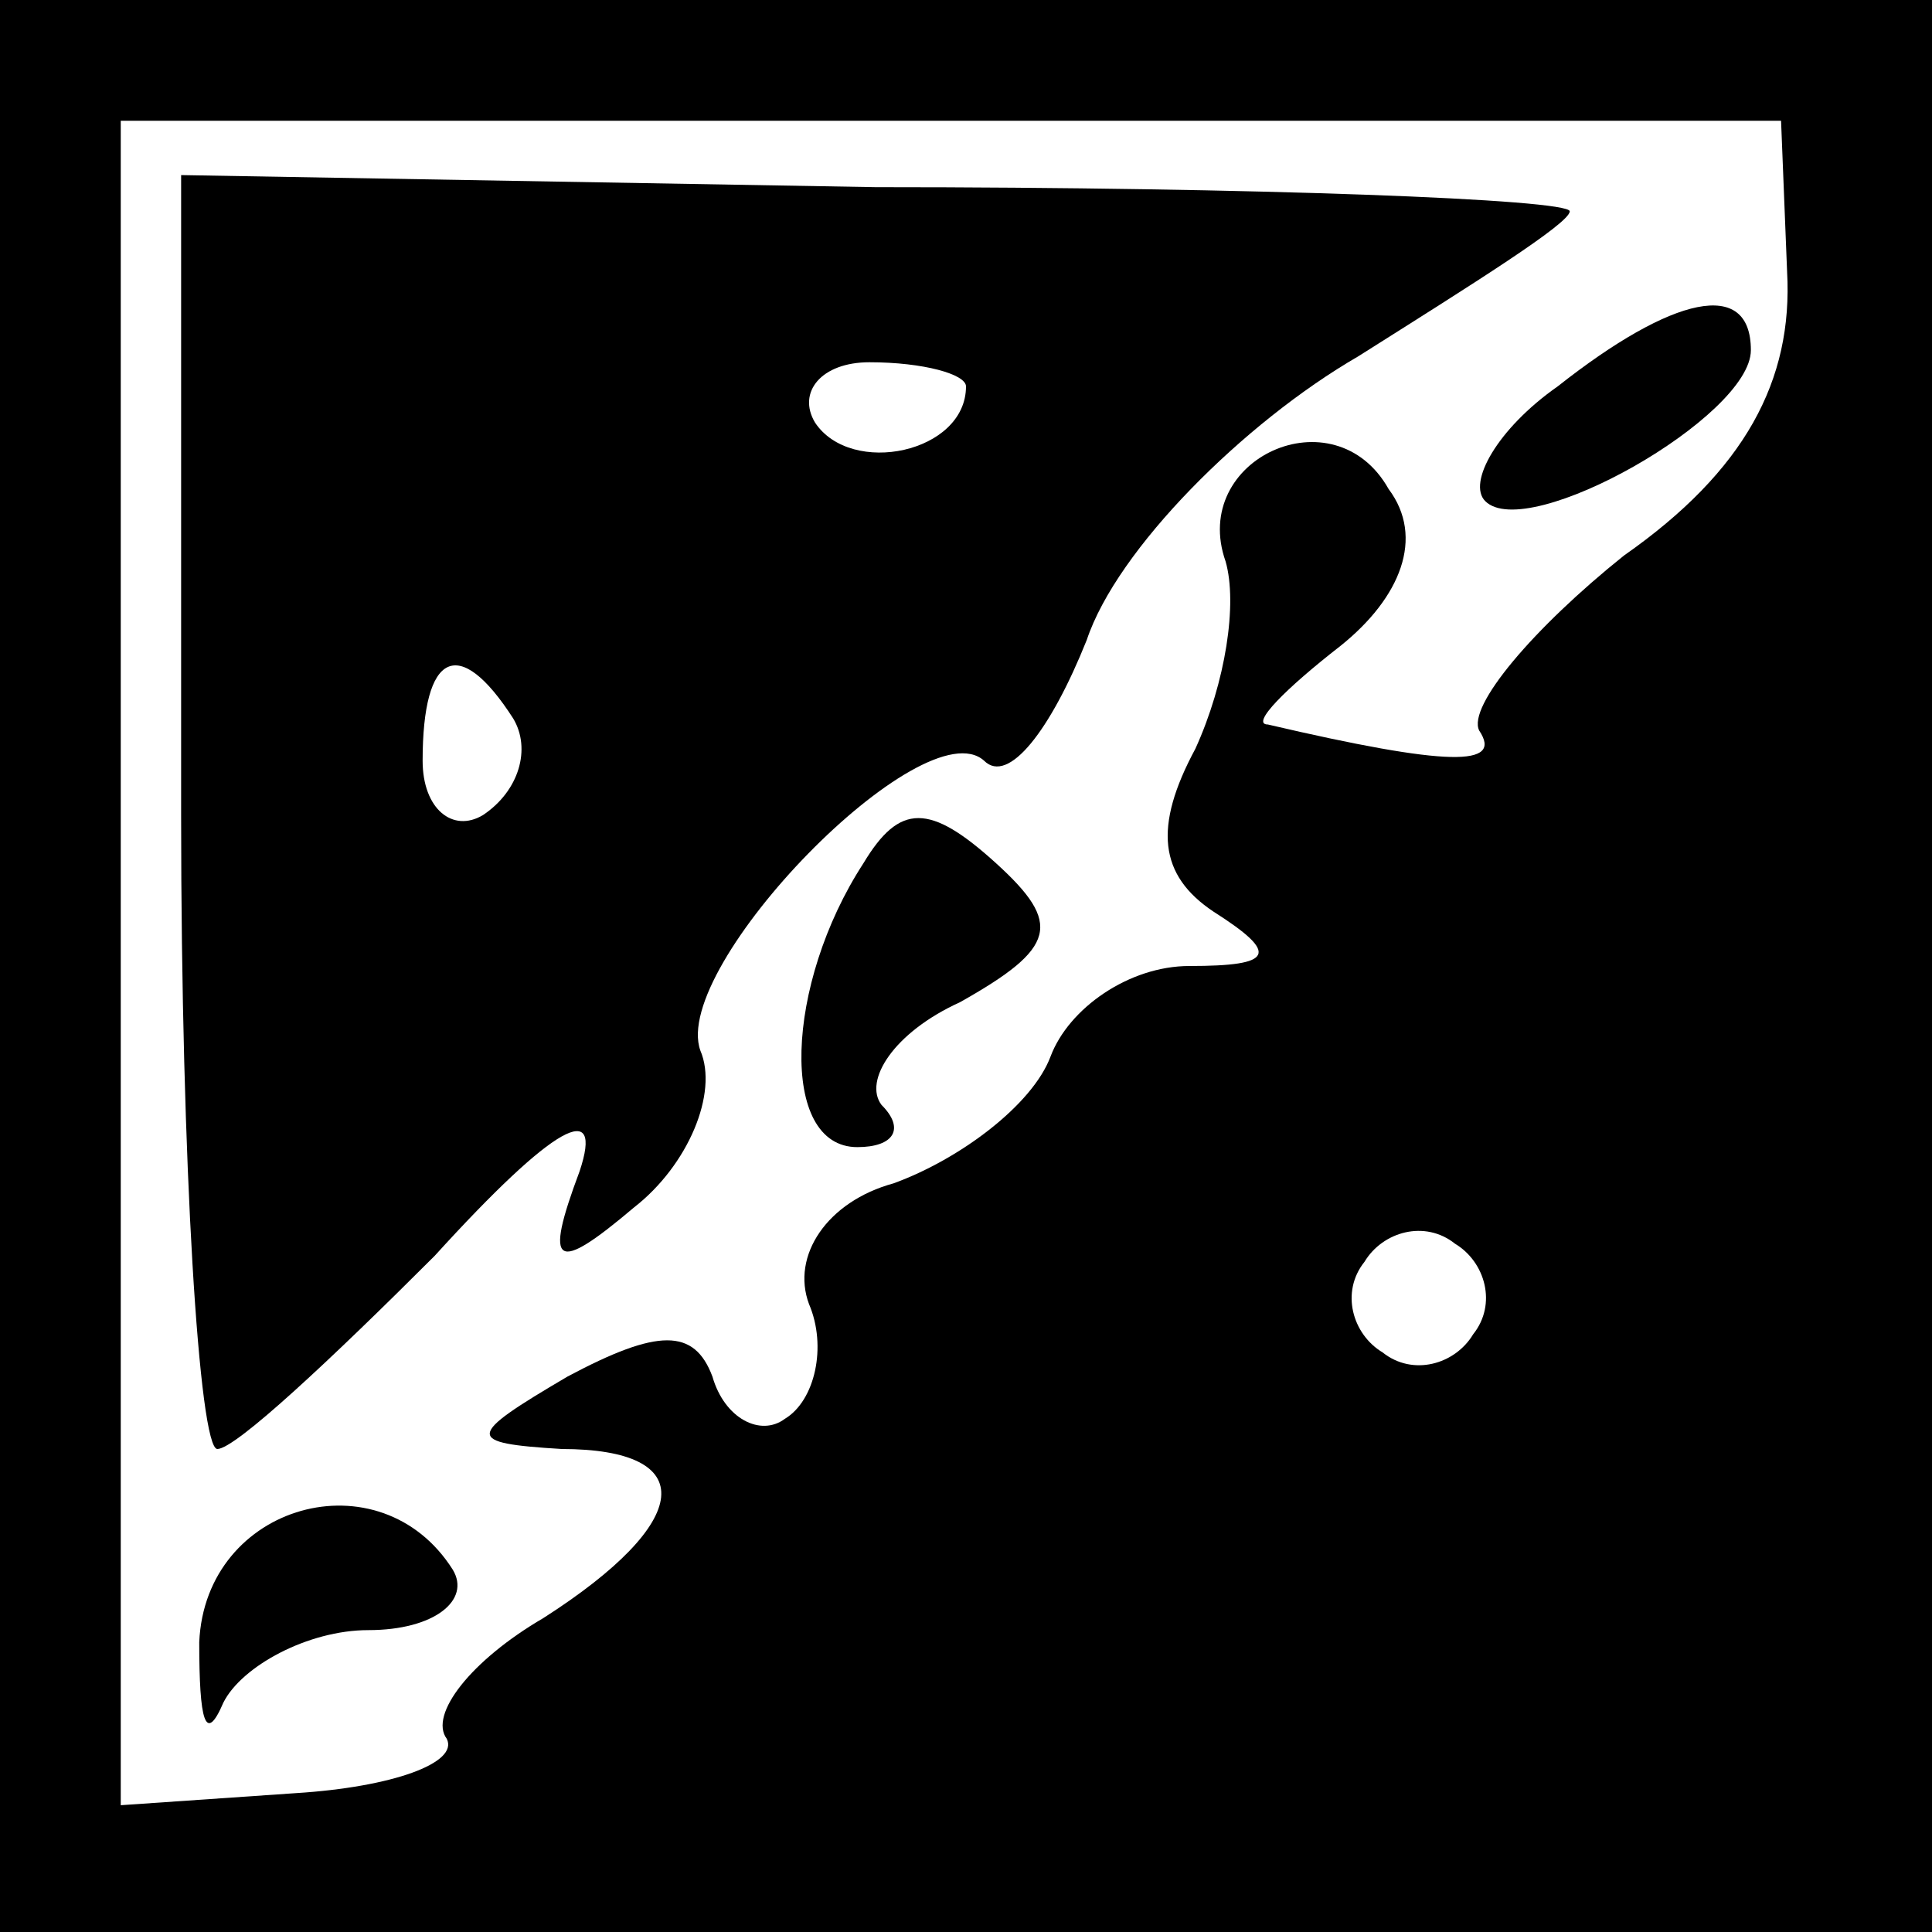 <?xml version="1.0" standalone="no"?>
<!DOCTYPE svg PUBLIC "-//W3C//DTD SVG 20010904//EN"
 "http://www.w3.org/TR/2001/REC-SVG-20010904/DTD/svg10.dtd">
<svg version="1.0" xmlns="http://www.w3.org/2000/svg"
 width="32pt" height="32pt" viewBox="0 0 32 32"
 preserveAspectRatio="xMidYMid meet">
<rect x="0" y="0" width="32" height="32" fill="#808080" stroke="none"/>
<g transform="translate(0,32) scale(0.1,-0.1)"
fill="#000000" stroke="none">
<path fill="#000000" stroke="none" d="M0 160 l0 -160 160 0 160 0 0 160 0
160 -160 0 -160 0 0 -160z"/>
<path fill="#ffffff" stroke="none" d="M296 275 c1 -18 -7 -33 -27 -47 -15
-12 -26 -25 -24 -29 4 -6 -5 -6 -35 1 -3 0 3 6 12 13 10 8 14 18 8 26 -9 16
-33 5 -27 -12 2 -7 0 -20 -5 -31 -7 -13 -6 -21 3 -27 11 -7 10 -9 -4 -9 -10 0
-20 -7 -23 -15 -3 -8 -15 -17 -26 -21 -11 -3 -17 -12 -14 -20 3 -7 1 -16 -4
-19 -4 -3 -10 0 -12 7 -3 8 -9 8 -24 0 -17 -10 -17 -11 -1 -12 23 0 22 -12 -3
-28 -12 -7 -19 -16 -16 -20 2 -4 -9 -8 -25 -9 l-29 -2 0 139 0 140 138 0 137
0 1 -25z"/>
<path fill="#ffffff" stroke="none" d="M244 99 c-3 -5 -10 -7 -15 -3 -5 3 -7
10 -3 15 3 5 10 7 15 3 5 -3 7 -10 3 -15z"/>
<path fill="#000000" stroke="none" d="M30 185 c0 -58 3 -105 6 -105 3 0 19
15 36 32 20 22 28 26 24 14 -6 -16 -4 -17 9 -6 9 7 14 19 11 26 -5 14 37 57
47 48 4 -4 11 5 17 20 5 15 26 36 45 47 19 12 35 22 35 24 0 2 -52 4 -115 4
l-115 2 0 -106z"/>
<path fill="#ffffff" stroke="none" d="M160 256 c0 -11 -19 -15 -25 -6 -3 5 1
10 9 10 9 0 16 -2 16 -4z"/>
<path fill="#ffffff" stroke="none" d="M85 201 c3 -5 1 -12 -5 -16 -5 -3 -10
1 -10 9 0 18 6 21 15 7z"/>
<path fill="#000000" stroke="none" d="M258 256 c-10 -7 -15 -16 -12 -19 7 -7
44 14 44 25 0 12 -13 9 -32 -6z"/>
<path fill="#000000" stroke="none" d="M143 177 c-13 -20 -14 -47 -1 -47 6 0
8 3 4 7 -3 4 2 12 13 17 16 9 17 13 6 23 -11 10 -16 10 -22 0z"/>
<path fill="#000000" stroke="none" d="M33 48 c0 -13 1 -17 4 -10 3 6 14 12
24 12 11 0 17 5 14 10 -12 19 -41 11 -42 -12z"/>
</g>
</svg>
